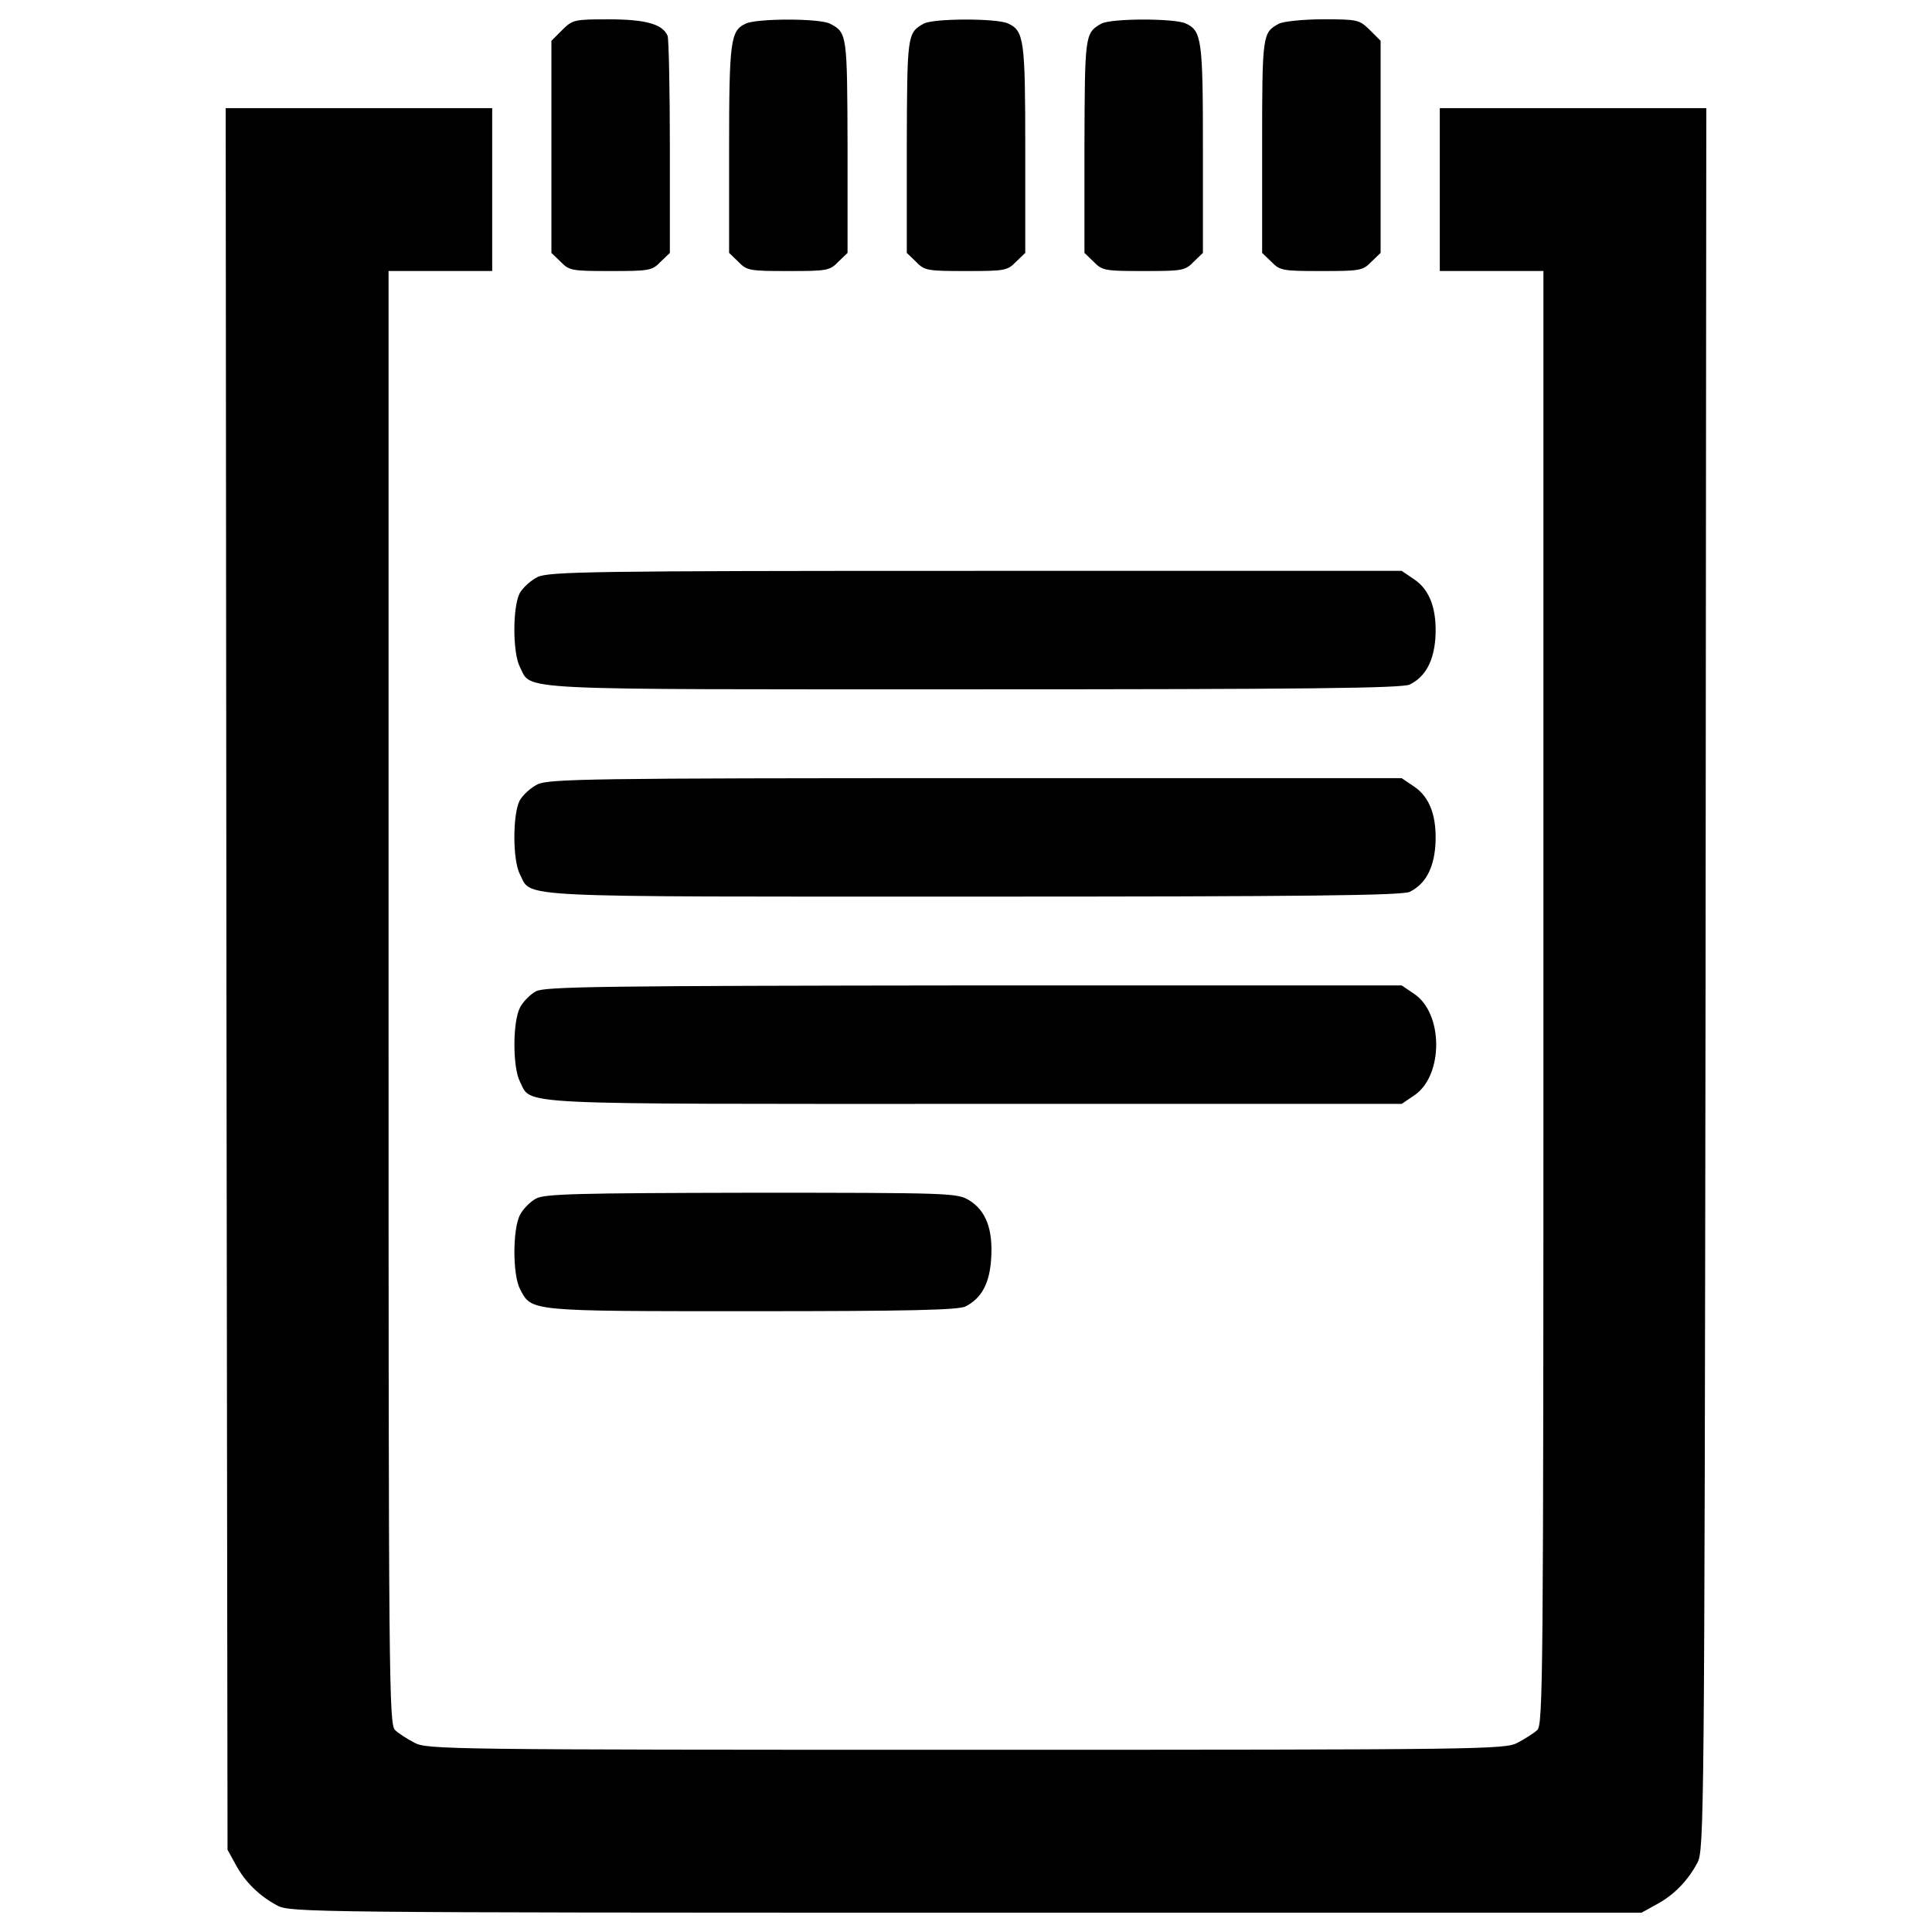 <?xml version="1.0" encoding="utf-8"?>
<!-- Svg Vector Icons : http://www.onlinewebfonts.com/icon -->
<!DOCTYPE svg PUBLIC "-//W3C//DTD SVG 1.1//EN" "http://www.w3.org/Graphics/SVG/1.1/DTD/svg11.dtd">
<svg version="1.1" xmlns="http://www.w3.org/2000/svg" xmlns:xlink="http://www.w3.org/1999/xlink" x="0px" y="0px" viewBox="0 0 1000 1000" enable-background="new 0 0 1000 1000" xml:space="preserve">
<g><g transform="translate(0,512) scale(0.1,-0.1)"><path d="M2909.7,4964.4l-55.6-55.6V4359v-548l47.9-46c44.1-46,59.4-47.9,258.6-47.9c199.3,0,214.6,1.9,258.7,47.9l47.9,46v546c0,298.9-5.7,559.5-11.5,576.7c-24.9,61.3-113,86.2-304.6,86.2C2972.9,5020,2963.4,5018.1,2909.7,4964.4z"/><path d="M3858.1,4997c-76.6-36.4-84.3-88.1-84.3-649.5V3811l47.9-46c44.1-46,59.4-47.9,258.6-47.9c199.3,0,214.6,1.9,258.7,47.9l47.9,46v551.8c-1.9,578.6-1.9,588.2-90.1,634.2C4245.1,5025.7,3913.7,5025.7,3858.1,4997z"/><path d="M4779.7,4997c-84.3-47.9-84.3-59.4-86.2-634.2V3811l47.9-46c44.1-46,59.4-47.9,258.7-47.9s214.6,1.9,258.7,47.9l47.9,46v536.5c0,569-5.8,613.1-90.1,651.4C5157.1,5025.7,4829.5,5025.7,4779.7,4997z"/><path d="M5699.3,4997c-84.3-47.9-84.3-59.4-86.2-634.2V3811l47.9-46c44.1-46,59.4-47.9,258.7-47.9s214.6,1.9,258.7,47.9l47.9,46v536.5c0,569-5.7,613.1-90,651.4C6076.8,5025.7,5749.1,5025.7,5699.3,4997z"/><path d="M6619,4997c-84.3-46-86.2-53.6-86.2-632.3V3811l47.9-46c44.1-46,59.4-47.9,258.7-47.9s214.6,1.9,258.7,47.9l47.9,46v548v549.9l-55.6,55.6c-55.5,53.6-61.3,55.6-245.2,55.6C6741.6,5020,6640,5008.5,6619,4997z"/><path d="M1172,53.9l5.7-4508.2l42.2-76.6c47.9-90,122.6-162.9,216.5-212.7c65.1-34.5,189.7-36.4,3563.6-36.4h3496.6l76.6,42.2c90,47.9,162.9,122.6,212.7,216.5c34.5,65.1,36.4,218.4,42.1,4575.2l3.8,4506.3h-689.7h-689.7v-421.5v-421.5h268.2h268.2v-3761c0-3559.8-1.9-3764.8-32.6-3791.6c-19.2-17.2-65.1-46-101.5-65.1c-65.1-34.5-168.6-36.4-2854.7-36.4c-2686.1,0-2789.6,1.9-2854.7,36.4c-36.4,19.2-82.4,47.9-99.6,65.1c-32.6,26.8-34.5,231.8-34.5,3791.6v3761h268.2h268.2v421.5v421.5h-689.7h-689.7L1172,53.9z"/><path d="M2781.4,2132.7c-34.5-17.2-76.6-55.6-92-84.3c-36.4-72.8-36.4-308.5,1.9-381.3c63.2-122.6-74.7-115,2350.8-115c1714.8,0,2218.7,5.7,2255.1,24.9c80.5,40.2,122.6,118.8,132.2,237.6c9.6,147.5-26.8,251-109.2,306.5l-65.1,44.1H5049.8C3051.5,2165.3,2838.8,2161.4,2781.4,2132.7z"/><path d="M2781.4,1059.8c-34.5-17.2-76.6-55.5-92-84.3c-36.4-72.8-36.4-308.5,1.9-381.3c63.2-122.6-74.7-115,2350.8-115c1714.8,0,2218.7,5.7,2255.1,24.9c80.5,40.2,122.6,118.8,132.2,237.6c9.6,147.5-26.8,251-109.2,306.5l-65.1,44.1H5049.8C3051.5,1092.3,2838.8,1088.5,2781.4,1059.8z"/><path d="M2773.7-11.2c-28.7-15.3-67.1-53.7-82.4-84.3c-38.3-74.7-38.3-308.4,0-383.2c63.2-122.6-74.7-115,2352.8-115h2211l65.1,44.1c151.4,101.5,151.4,423.4,0,525l-65.1,44.1H5040.2C3118.5,17.5,2817.8,13.7,2773.7-11.2z"/><path d="M2773.7-1084.2c-28.7-15.4-67.1-53.7-82.4-84.3c-38.3-74.7-38.3-308.5,0-383.2c61.3-116.9,38.3-115,1201.3-115c802.8,0,1071,5.7,1105.5,24.9c82.4,42.2,124.6,118.8,132.2,249.1c9.6,149.4-26.8,247.2-115,300.8c-61.3,36.4-93.9,38.3-1126.6,38.3C2986.4-1055.4,2817.8-1059.2,2773.7-1084.2z"/></g></g>
</svg>